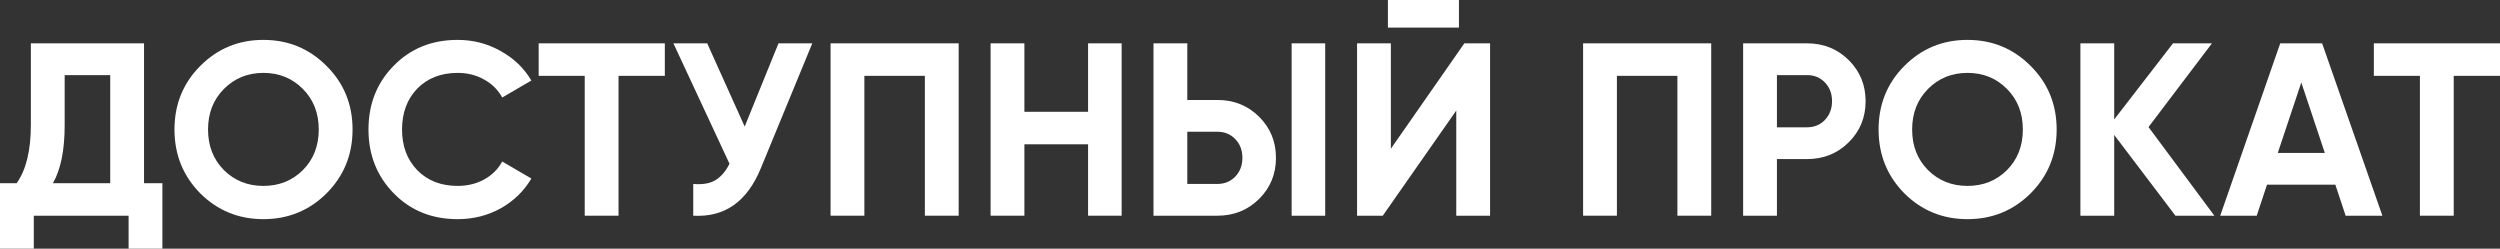 <svg width="1920" height="191" viewBox="0 0 1920 191" fill="none" xmlns="http://www.w3.org/2000/svg">
<rect x="0" y="0" width="1920" height="191" fill="#333333" stroke="none"/>
<path d="M110.613 140.697H124.722V191H98.762V165.659H25.96V191H0V140.697H12.792C20.066 130.485 23.703 115.546 23.703 95.878V33.283H110.613V140.697ZM40.633 140.697H84.653V57.678H49.663V96.256C49.663 115.419 46.653 130.233 40.633 140.697Z" fill="white"/>
<path d="M250.824 148.451C237.531 161.688 221.353 168.307 202.29 168.307C183.227 168.307 167.049 161.688 153.756 148.451C140.587 135.087 134.003 118.76 134.003 99.471C134.003 80.182 140.587 63.919 153.756 50.681C167.049 37.318 183.227 30.636 202.29 30.636C221.353 30.636 237.531 37.318 250.824 50.681C264.118 63.919 270.765 80.182 270.765 99.471C270.765 118.76 264.118 135.087 250.824 148.451ZM172.003 130.674C180.155 138.743 190.25 142.777 202.29 142.777C214.33 142.777 224.425 138.743 232.577 130.674C240.729 122.48 244.805 112.079 244.805 99.471C244.805 86.864 240.729 76.463 232.577 68.268C224.425 60.074 214.33 55.976 202.29 55.976C190.25 55.976 180.155 60.074 172.003 68.268C163.851 76.463 159.775 86.864 159.775 99.471C159.775 112.079 163.851 122.48 172.003 130.674Z" fill="white"/>
<path d="M351.466 168.307C331.651 168.307 315.285 161.688 302.367 148.451C289.45 135.213 282.991 118.886 282.991 99.471C282.991 79.93 289.45 63.604 302.367 50.492C315.285 37.255 331.651 30.636 351.466 30.636C363.38 30.636 374.354 33.472 384.387 39.145C394.545 44.693 402.446 52.257 408.09 61.839L385.704 74.887C382.443 68.962 377.803 64.36 371.783 61.082C365.763 57.678 358.991 55.976 351.466 55.976C338.674 55.976 328.328 60.011 320.427 68.079C312.651 76.148 308.763 86.612 308.763 99.471C308.763 112.205 312.651 122.606 320.427 130.674C328.328 138.743 338.674 142.777 351.466 142.777C358.991 142.777 365.763 141.138 371.783 137.86C377.928 134.456 382.568 129.855 385.704 124.055L408.09 137.104C402.446 146.685 394.608 154.313 384.575 159.986C374.542 165.533 363.506 168.307 351.466 168.307Z" fill="white"/>
<path d="M510.585 33.283V58.245H475.03V165.659H449.07V58.245H413.704V33.283H510.585Z" fill="white"/>
<path d="M597.879 33.283H623.839L584.334 129.161C573.8 154.88 556.493 167.046 532.414 165.659V141.264C539.437 141.895 545.08 140.949 549.344 138.428C553.734 135.78 557.371 131.557 560.255 125.757L517.176 33.283H543.136L571.918 97.202L597.879 33.283Z" fill="white"/>
<path d="M736.26 33.283V165.659H710.3V58.245H663.835V165.659H637.874V33.283H736.26Z" fill="white"/>
<path d="M835.647 33.283H861.419V165.659H835.647V110.818H786.736V165.659H760.776V33.283H786.736V85.856H835.647V33.283Z" fill="white"/>
<path d="M885.881 165.659V33.283H911.842V76.778H934.98C947.647 76.778 958.307 81.065 966.96 89.638C975.614 98.211 979.94 108.738 979.94 121.219C979.94 133.7 975.614 144.227 966.96 152.8C958.307 161.373 947.647 165.659 934.98 165.659H885.881ZM991.98 165.659V33.283H1017.75V165.659H991.98ZM911.842 141.264H934.98C940.498 141.264 945.076 139.373 948.713 135.591C952.35 131.809 954.168 127.018 954.168 121.219C954.168 115.419 952.35 110.629 948.713 106.847C945.076 103.064 940.498 101.173 934.98 101.173H911.842V141.264Z" fill="white"/>
<path d="M1065.92 21.18V0H1120.47V21.18H1065.92ZM1118.41 165.659V84.91L1061.97 165.659H1042.22V33.283H1068.18V114.222L1124.61 33.283H1144.37V165.659H1118.41Z" fill="white"/>
<path d="M1314.21 33.283V165.659H1288.25V58.245H1241.78V165.659H1215.82V33.283H1314.21Z" fill="white"/>
<path d="M1387.82 33.283C1400.49 33.283 1411.15 37.57 1419.8 46.143C1428.46 54.715 1432.78 65.243 1432.78 77.724C1432.78 90.205 1428.46 100.732 1419.8 109.305C1411.15 117.878 1400.49 122.164 1387.82 122.164H1364.68V165.659H1338.72V33.283H1387.82ZM1387.82 97.769C1393.34 97.769 1397.92 95.878 1401.56 92.096C1405.19 88.188 1407.01 83.397 1407.01 77.724C1407.01 71.924 1405.19 67.134 1401.56 63.352C1397.92 59.569 1393.34 57.678 1387.82 57.678H1364.68V97.769H1387.82Z" fill="white"/>
<path d="M1559.57 148.451C1546.27 161.688 1530.1 168.307 1511.03 168.307C1491.97 168.307 1475.79 161.688 1462.5 148.451C1449.33 135.087 1442.75 118.76 1442.75 99.471C1442.75 80.182 1449.33 63.919 1462.5 50.681C1475.79 37.318 1491.97 30.636 1511.03 30.636C1530.1 30.636 1546.27 37.318 1559.57 50.681C1572.86 63.919 1579.51 80.182 1579.51 99.471C1579.51 118.76 1572.86 135.087 1559.57 148.451ZM1480.75 130.674C1488.9 138.743 1498.99 142.777 1511.03 142.777C1523.07 142.777 1533.17 138.743 1541.32 130.674C1549.47 122.48 1553.55 112.079 1553.55 99.471C1553.55 86.864 1549.47 76.463 1541.32 68.268C1533.17 60.074 1523.07 55.976 1511.03 55.976C1498.99 55.976 1488.9 60.074 1480.75 68.268C1472.59 76.463 1468.52 86.864 1468.52 99.471C1468.52 112.079 1472.59 122.48 1480.75 130.674Z" fill="white"/>
<path d="M1700.65 165.659H1670.74L1623.71 103.632V165.659H1597.75V33.283H1623.71V91.718L1668.86 33.283H1698.77L1650.05 97.58L1700.65 165.659Z" fill="white"/>
<path d="M1801.45 165.659L1793.55 141.832H1741.06L1733.16 165.659H1705.13L1751.22 33.283H1783.39L1829.67 165.659H1801.45ZM1749.34 117.437H1785.46L1767.4 63.352L1749.34 117.437Z" fill="white"/>
<path d="M1920 33.283V58.245H1884.45V165.659H1858.49V58.245H1823.12V33.283H1920Z" fill="white"/>
</svg>
